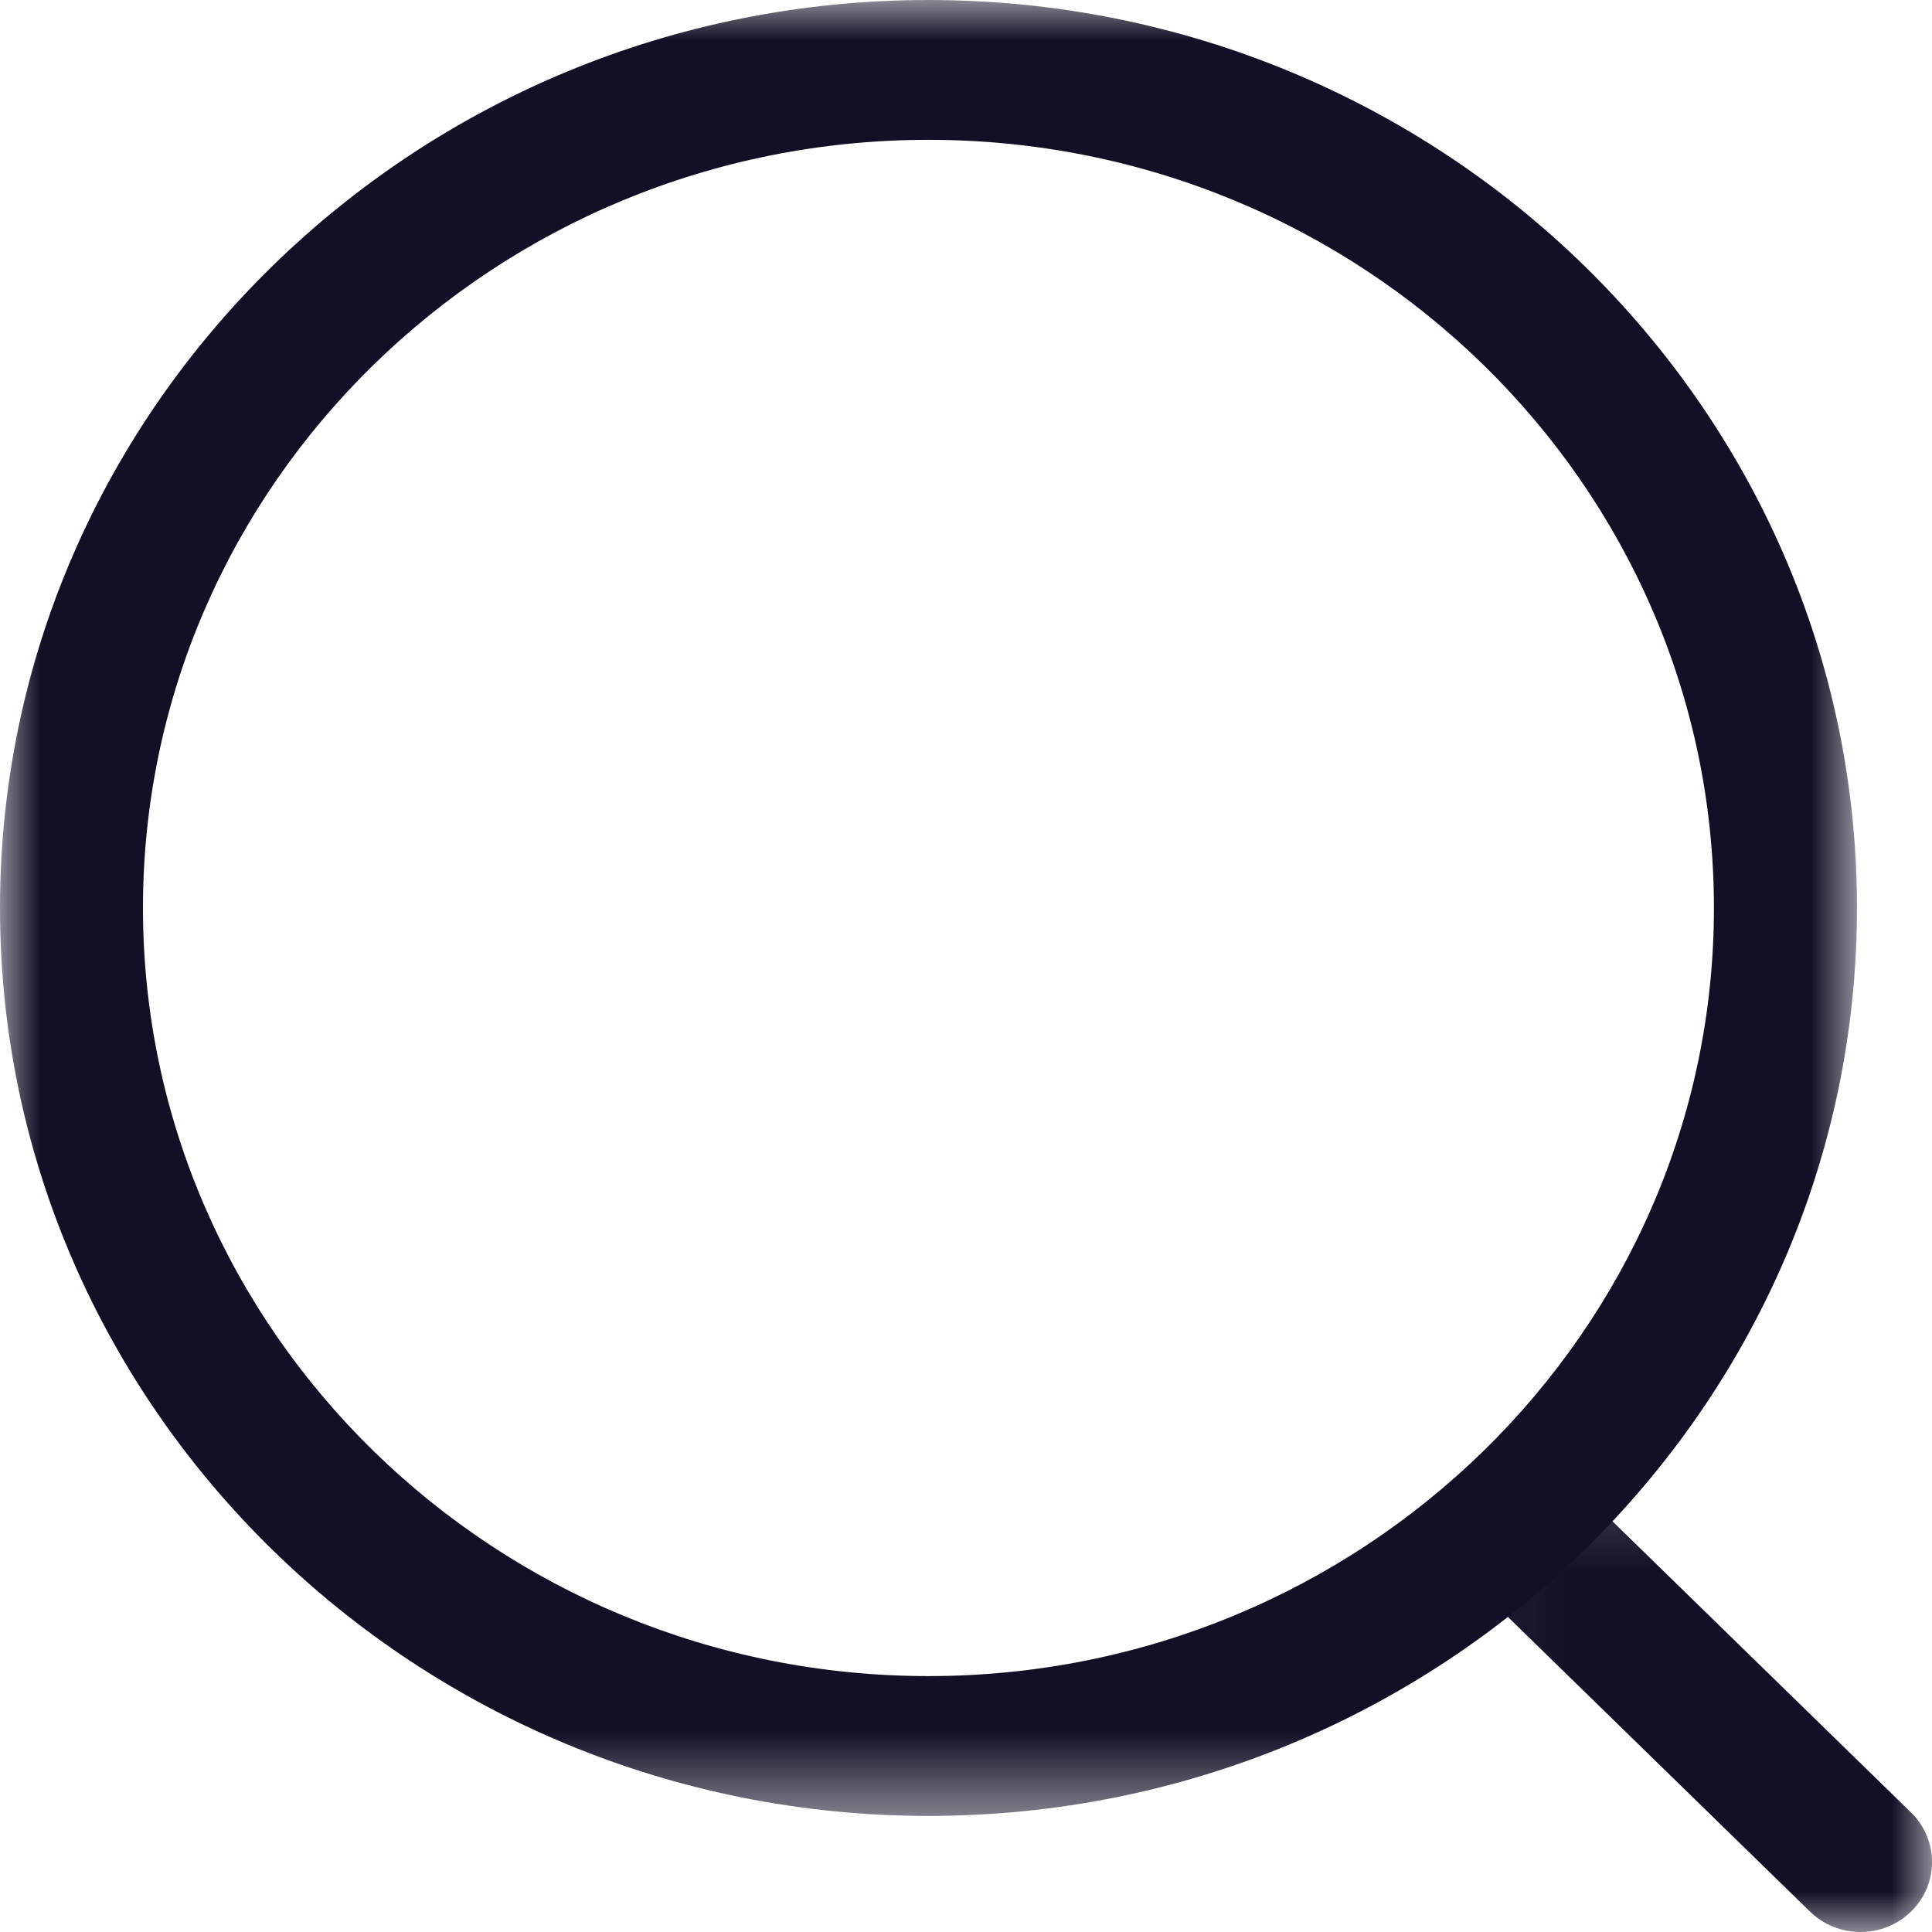 <svg width="24" height="24" viewBox="0 0 24 24" fill="#F2F0F0" xmlns="http://www.w3.org/2000/svg">
<mask id="mask0_1152_3191" style="mask-type:alpha" maskUnits="userSpaceOnUse" x="0" y="0" width="24" height="23">
<path fill-rule="evenodd" clip-rule="evenodd" d="M0 0H23.068V22.558H0V0Z" fill="white"/>
</mask>
<g mask="url(#mask0_1152_3191)">
<path fill-rule="evenodd" clip-rule="evenodd" d="M11.534 1.737C6.154 1.737 1.776 6.017 1.776 11.279C1.776 16.54 6.154 20.821 11.534 20.821C16.914 20.821 21.291 16.54 21.291 11.279C21.291 6.017 16.914 1.737 11.534 1.737M11.534 22.558C5.174 22.558 -0 17.498 -0 11.279C-0 5.059 5.174 0 11.534 0C17.894 0 23.068 5.059 23.068 11.279C23.068 17.498 17.894 22.558 11.534 22.558" fill="#130F26"/>
</g>
<mask id="mask1_1152_3191" style="mask-type:alpha" maskUnits="userSpaceOnUse" x="18" y="18" width="6" height="6">
<path fill-rule="evenodd" clip-rule="evenodd" d="M18.05 18.192H24V24H18.05V18.192Z" fill="white"/>
</mask>
<g mask="url(#mask1_1152_3191)">
<path fill-rule="evenodd" clip-rule="evenodd" d="M23.112 24C22.886 24 22.658 23.916 22.484 23.746L18.311 19.676C17.963 19.337 17.962 18.787 18.309 18.448C18.655 18.106 19.218 18.108 19.566 18.445L23.74 22.516C24.087 22.856 24.088 23.405 23.741 23.744C23.568 23.916 23.339 24 23.112 24" fill="#130F26"/>
</g>
</svg>
